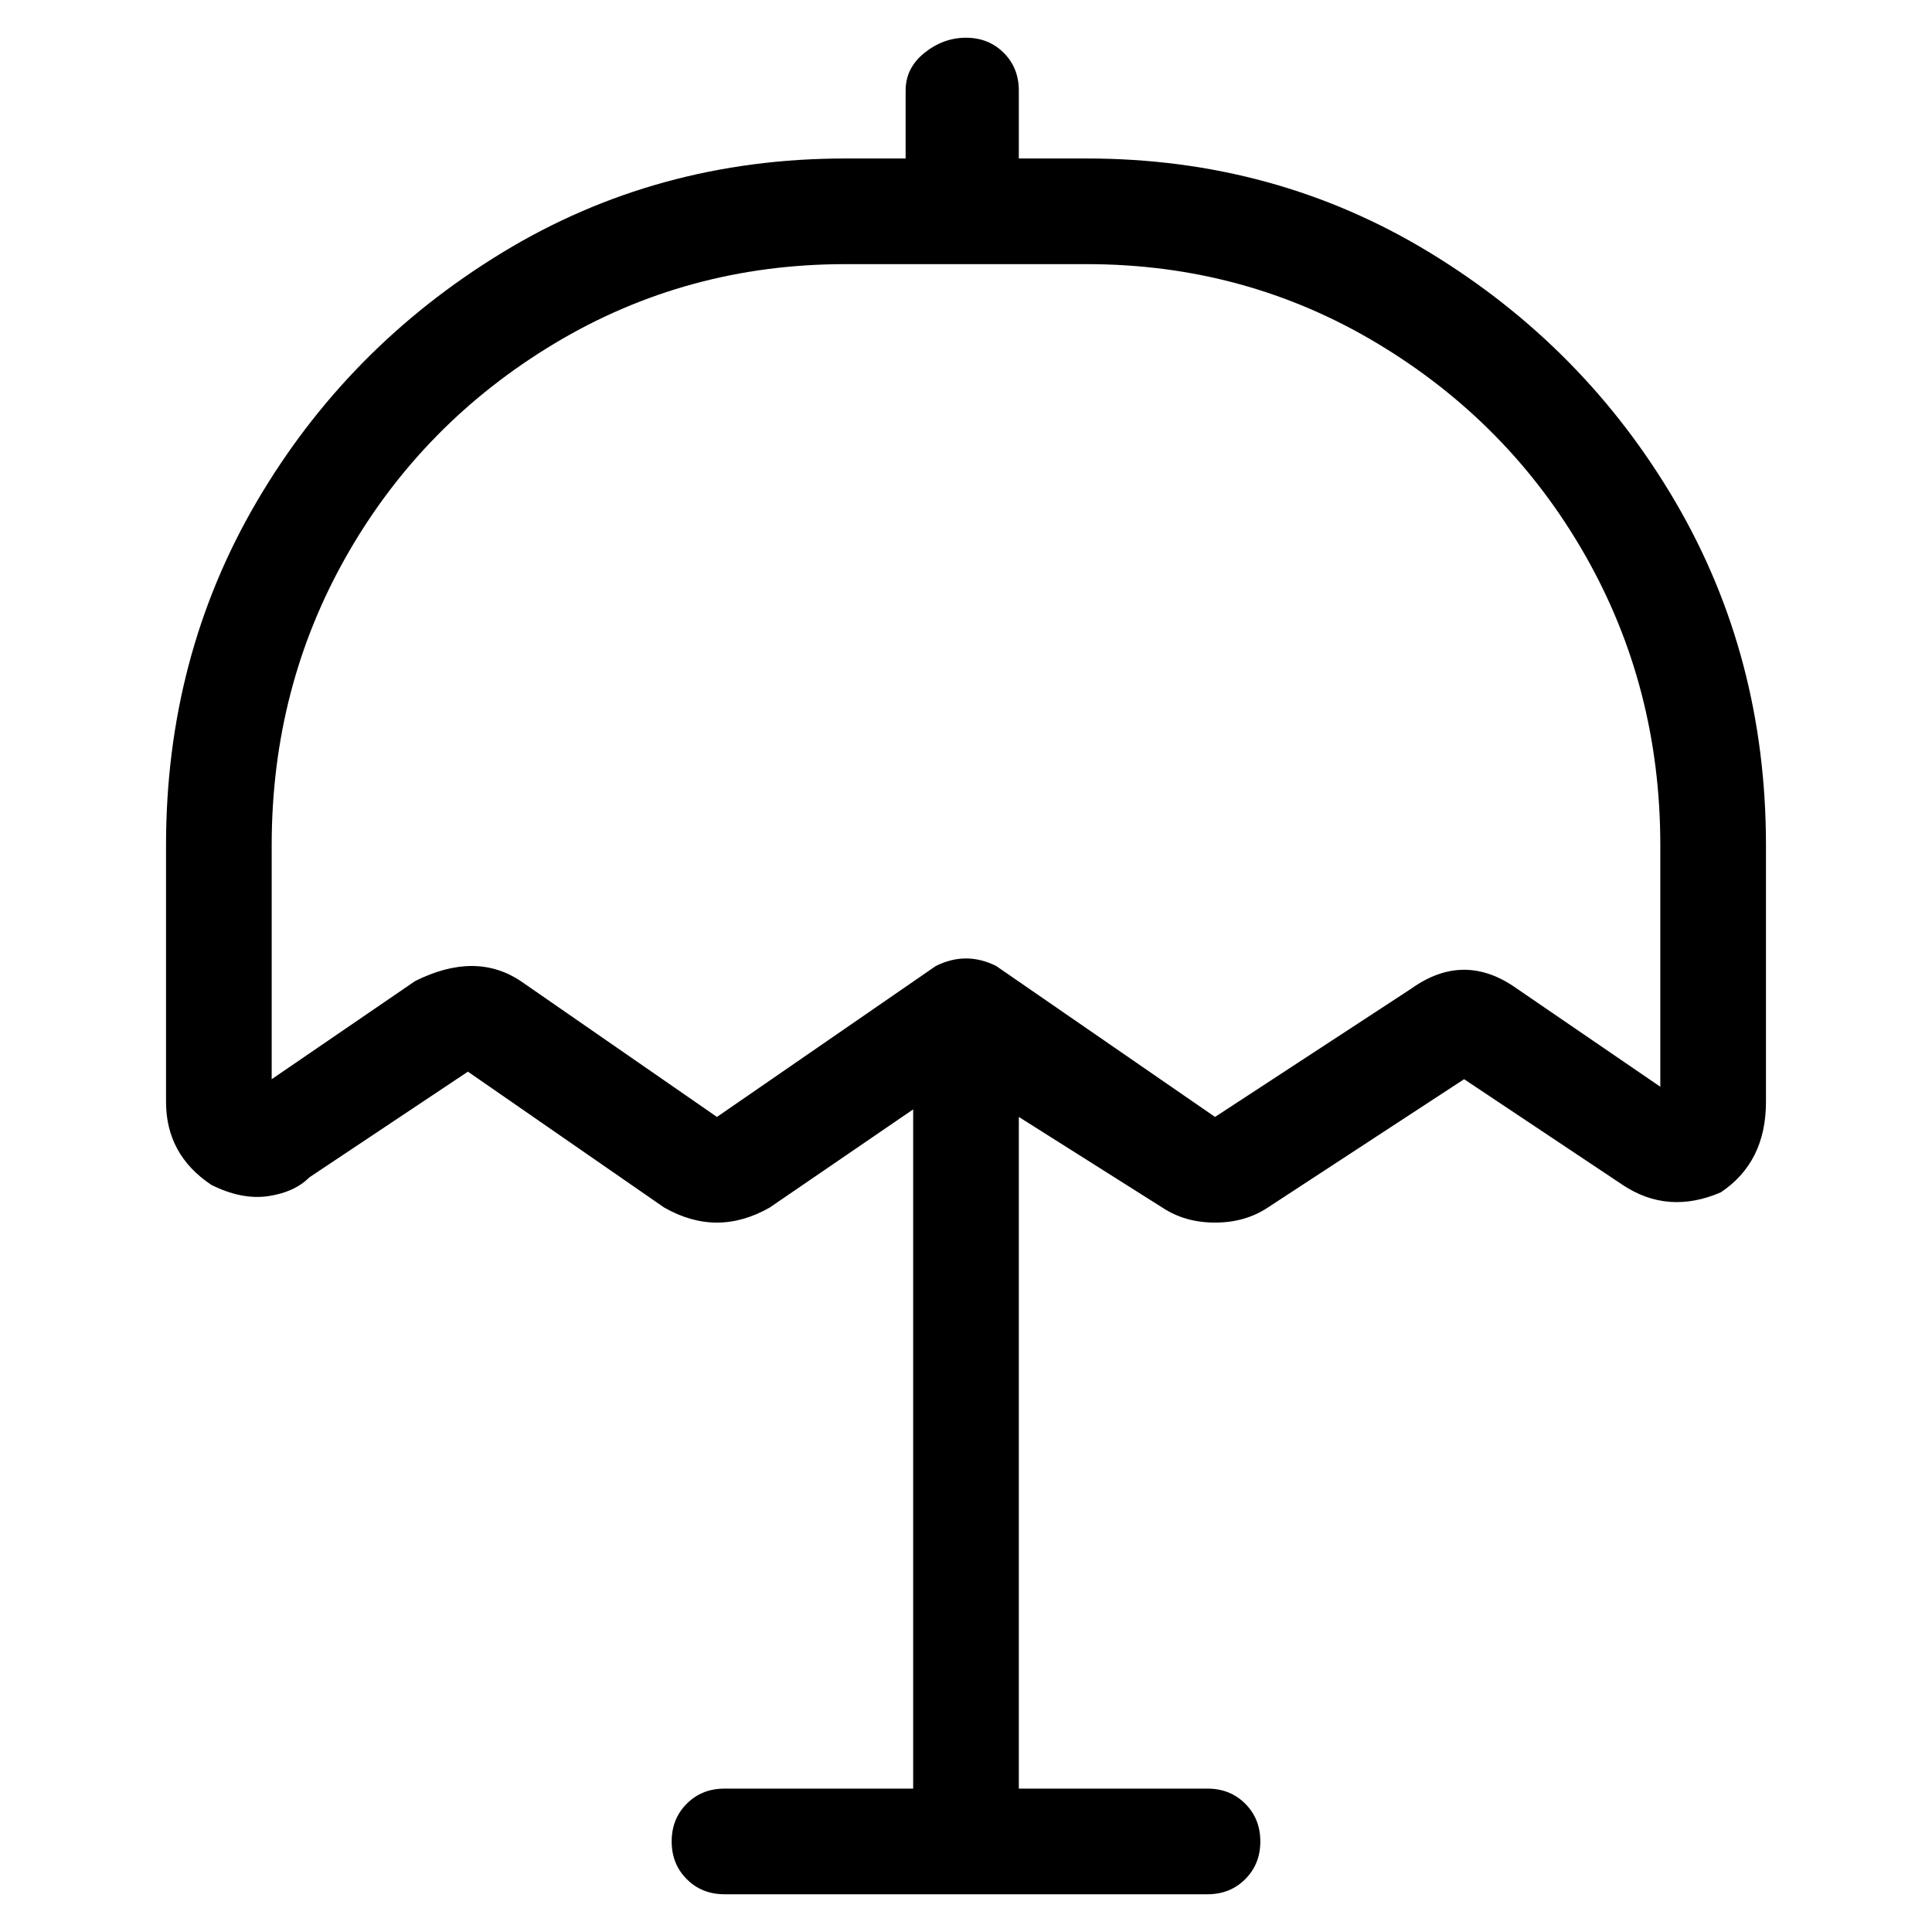 <svg viewBox="0 0 256 256" xmlns="http://www.w3.org/2000/svg">
  <path transform="scale(1, -1) translate(0, -256)" fill="currentColor" d="M144 235h-9v9q0 3 -2 5t-5 2t-5.5 -2t-2.5 -5v-9h-8q-25 0 -45.5 -12.5t-32.5 -33t-12 -45.5v-34q0 -7 6 -11q4 -2 7.5 -1.5t5.5 2.5l21 14l26 -18q7 -4 14 0l19 13v-90h-25q-3 0 -5 -2t-2 -5t2 -5t5 -2h64q3 0 5 2t2 5t-2 5t-5 2h-25v89l19 -12q3 -2 7 -2t7 2l26 17 l21 -14q6 -4 13 -1q3 2 4.5 5t1.5 7v34q0 25 -12 45.5t-32.5 33t-45.5 12.5zM220 112l-19 13q-7 5 -14 0l-26 -17l-29 20q-2 1 -4 1t-4 -1l-29 -20l-26 18q-3 2 -6.5 2t-7.5 -2l-19 -13v31q0 21 10 38.5t27.5 28t38.5 10.5h32q21 0 38.5 -10.5t27.5 -28t10 -38.5v-32z" />
</svg>